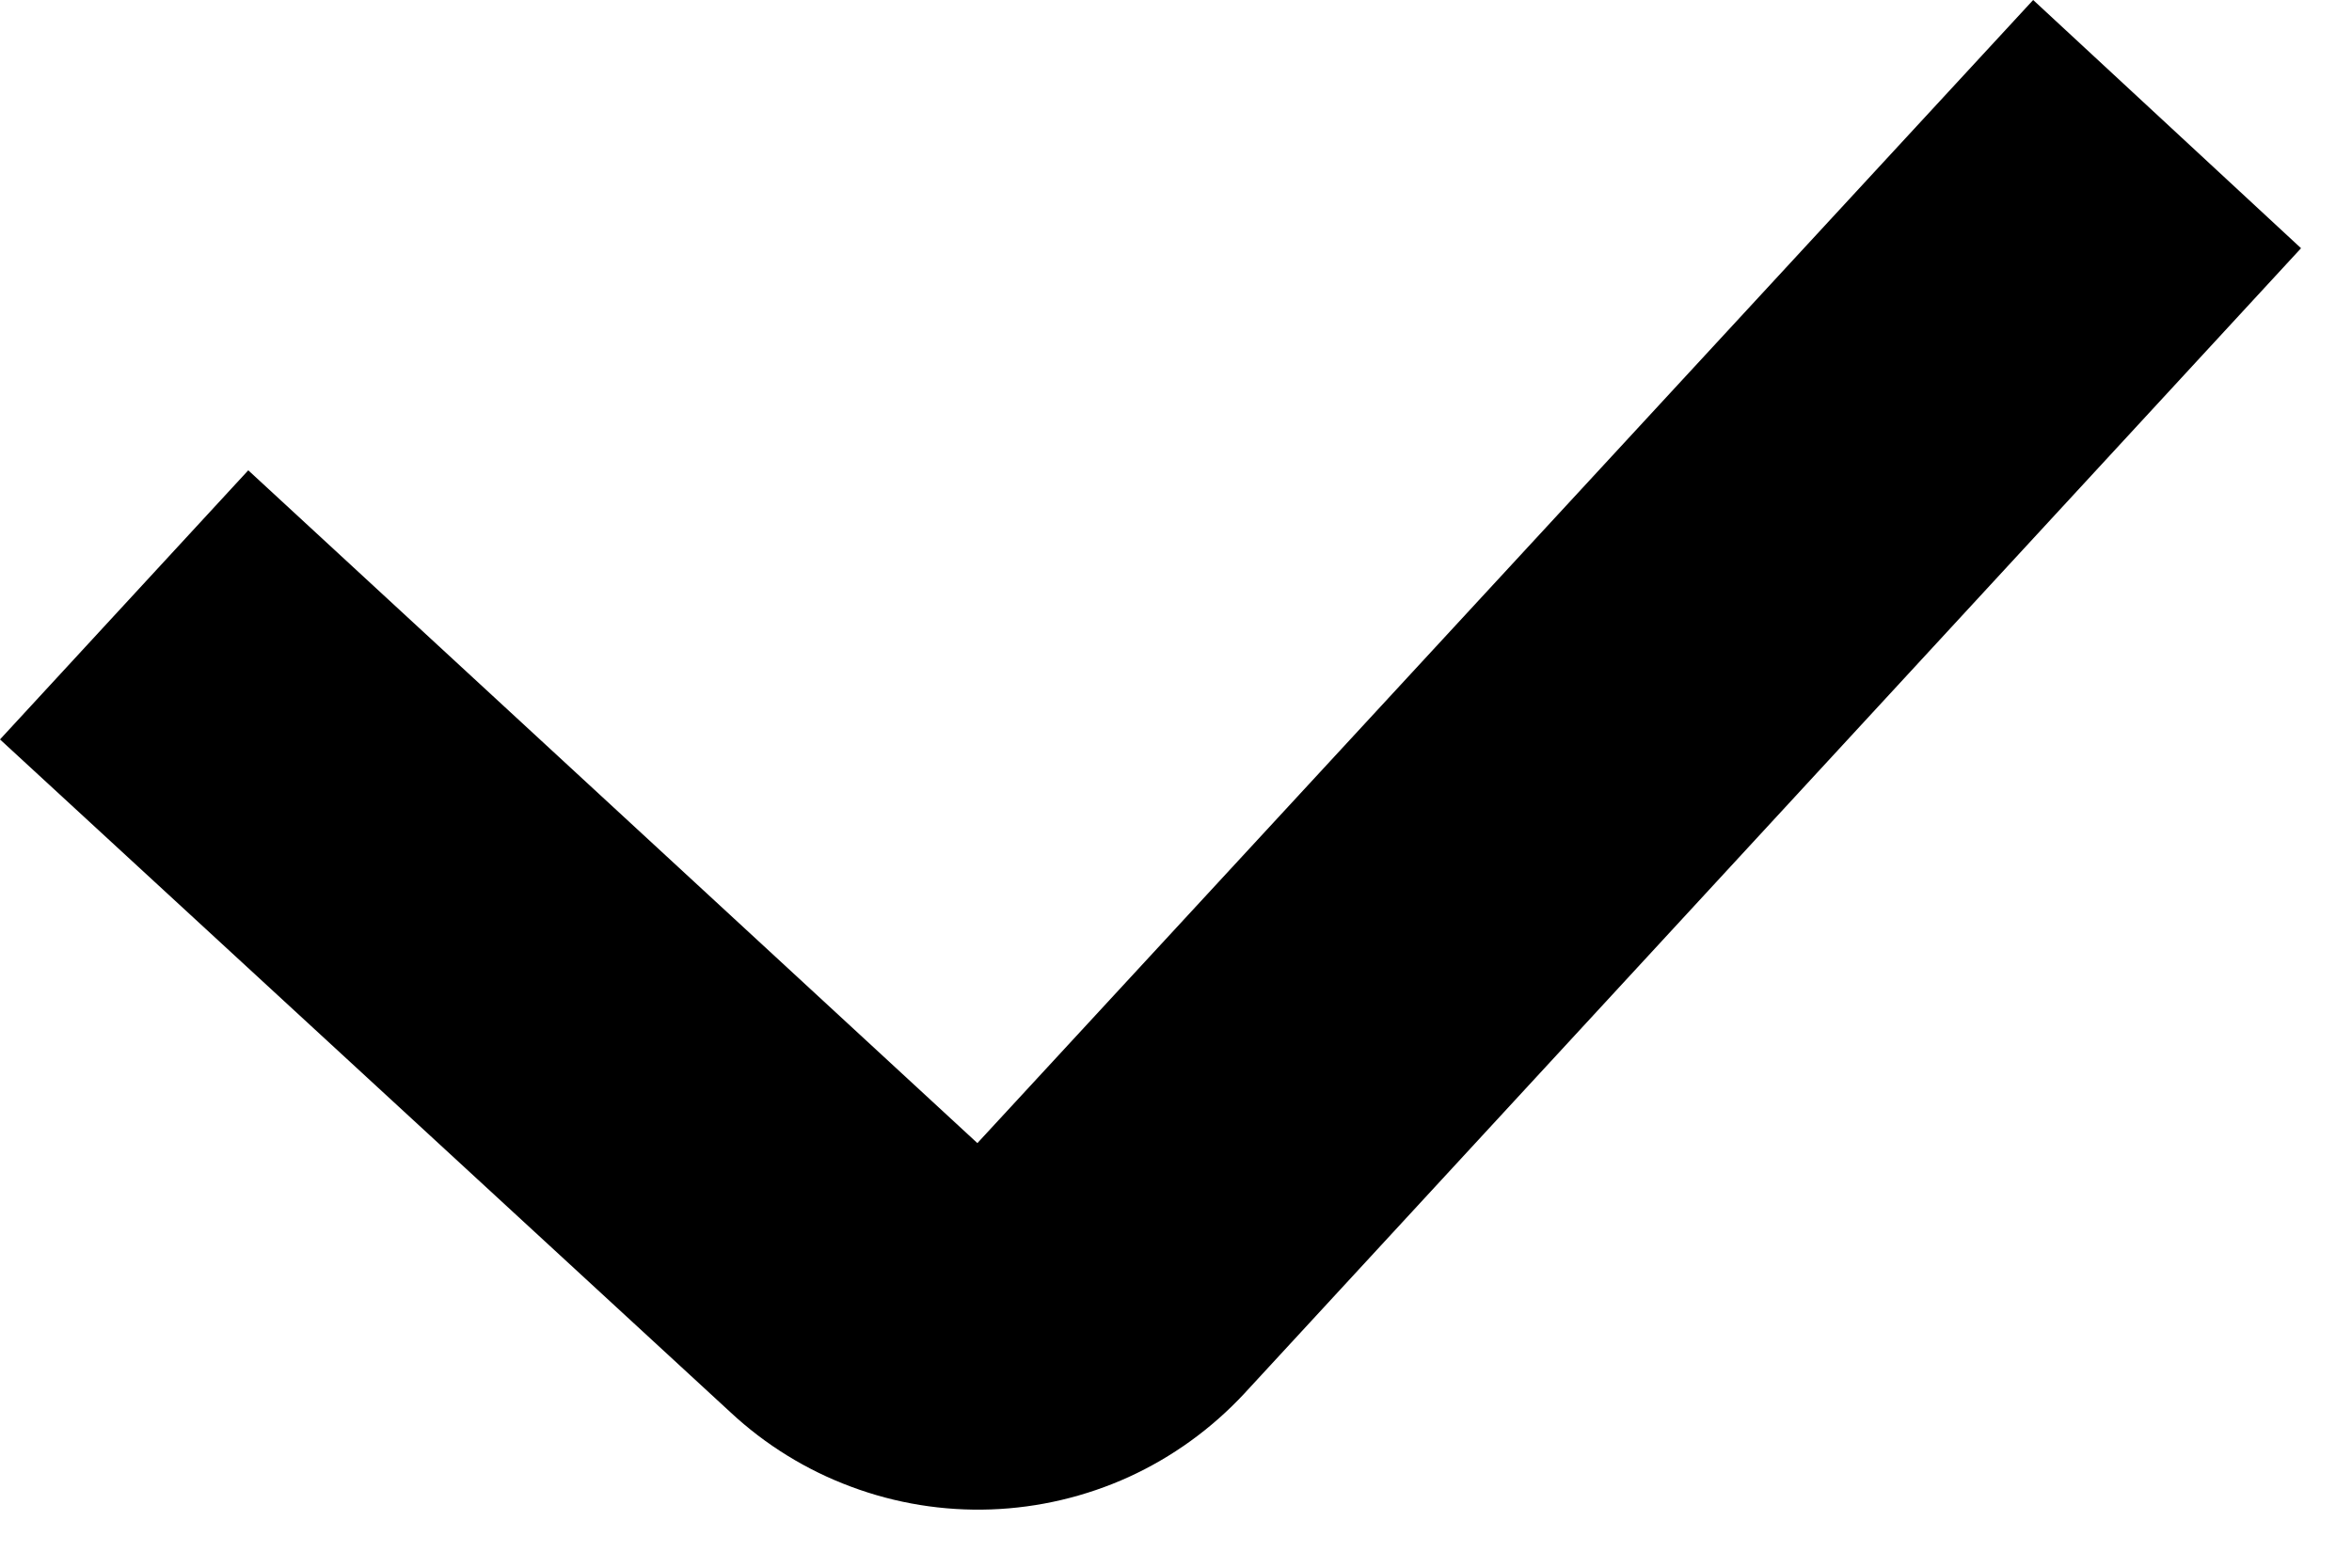 <svg width="18" height="12" viewBox="0 0 18 12" fill="none" xmlns="http://www.w3.org/2000/svg">
<path d="M7.48 8.75L1.9 3.6L0 5.66L5.59 10.81C5.857 11.059 6.171 11.253 6.513 11.38C6.855 11.508 7.219 11.567 7.584 11.554C7.949 11.541 8.308 11.456 8.64 11.305C8.972 11.153 9.271 10.937 9.52 10.67L17.61 1.9L15.56 0L7.48 8.75Z" fill="black"/>
</svg>
